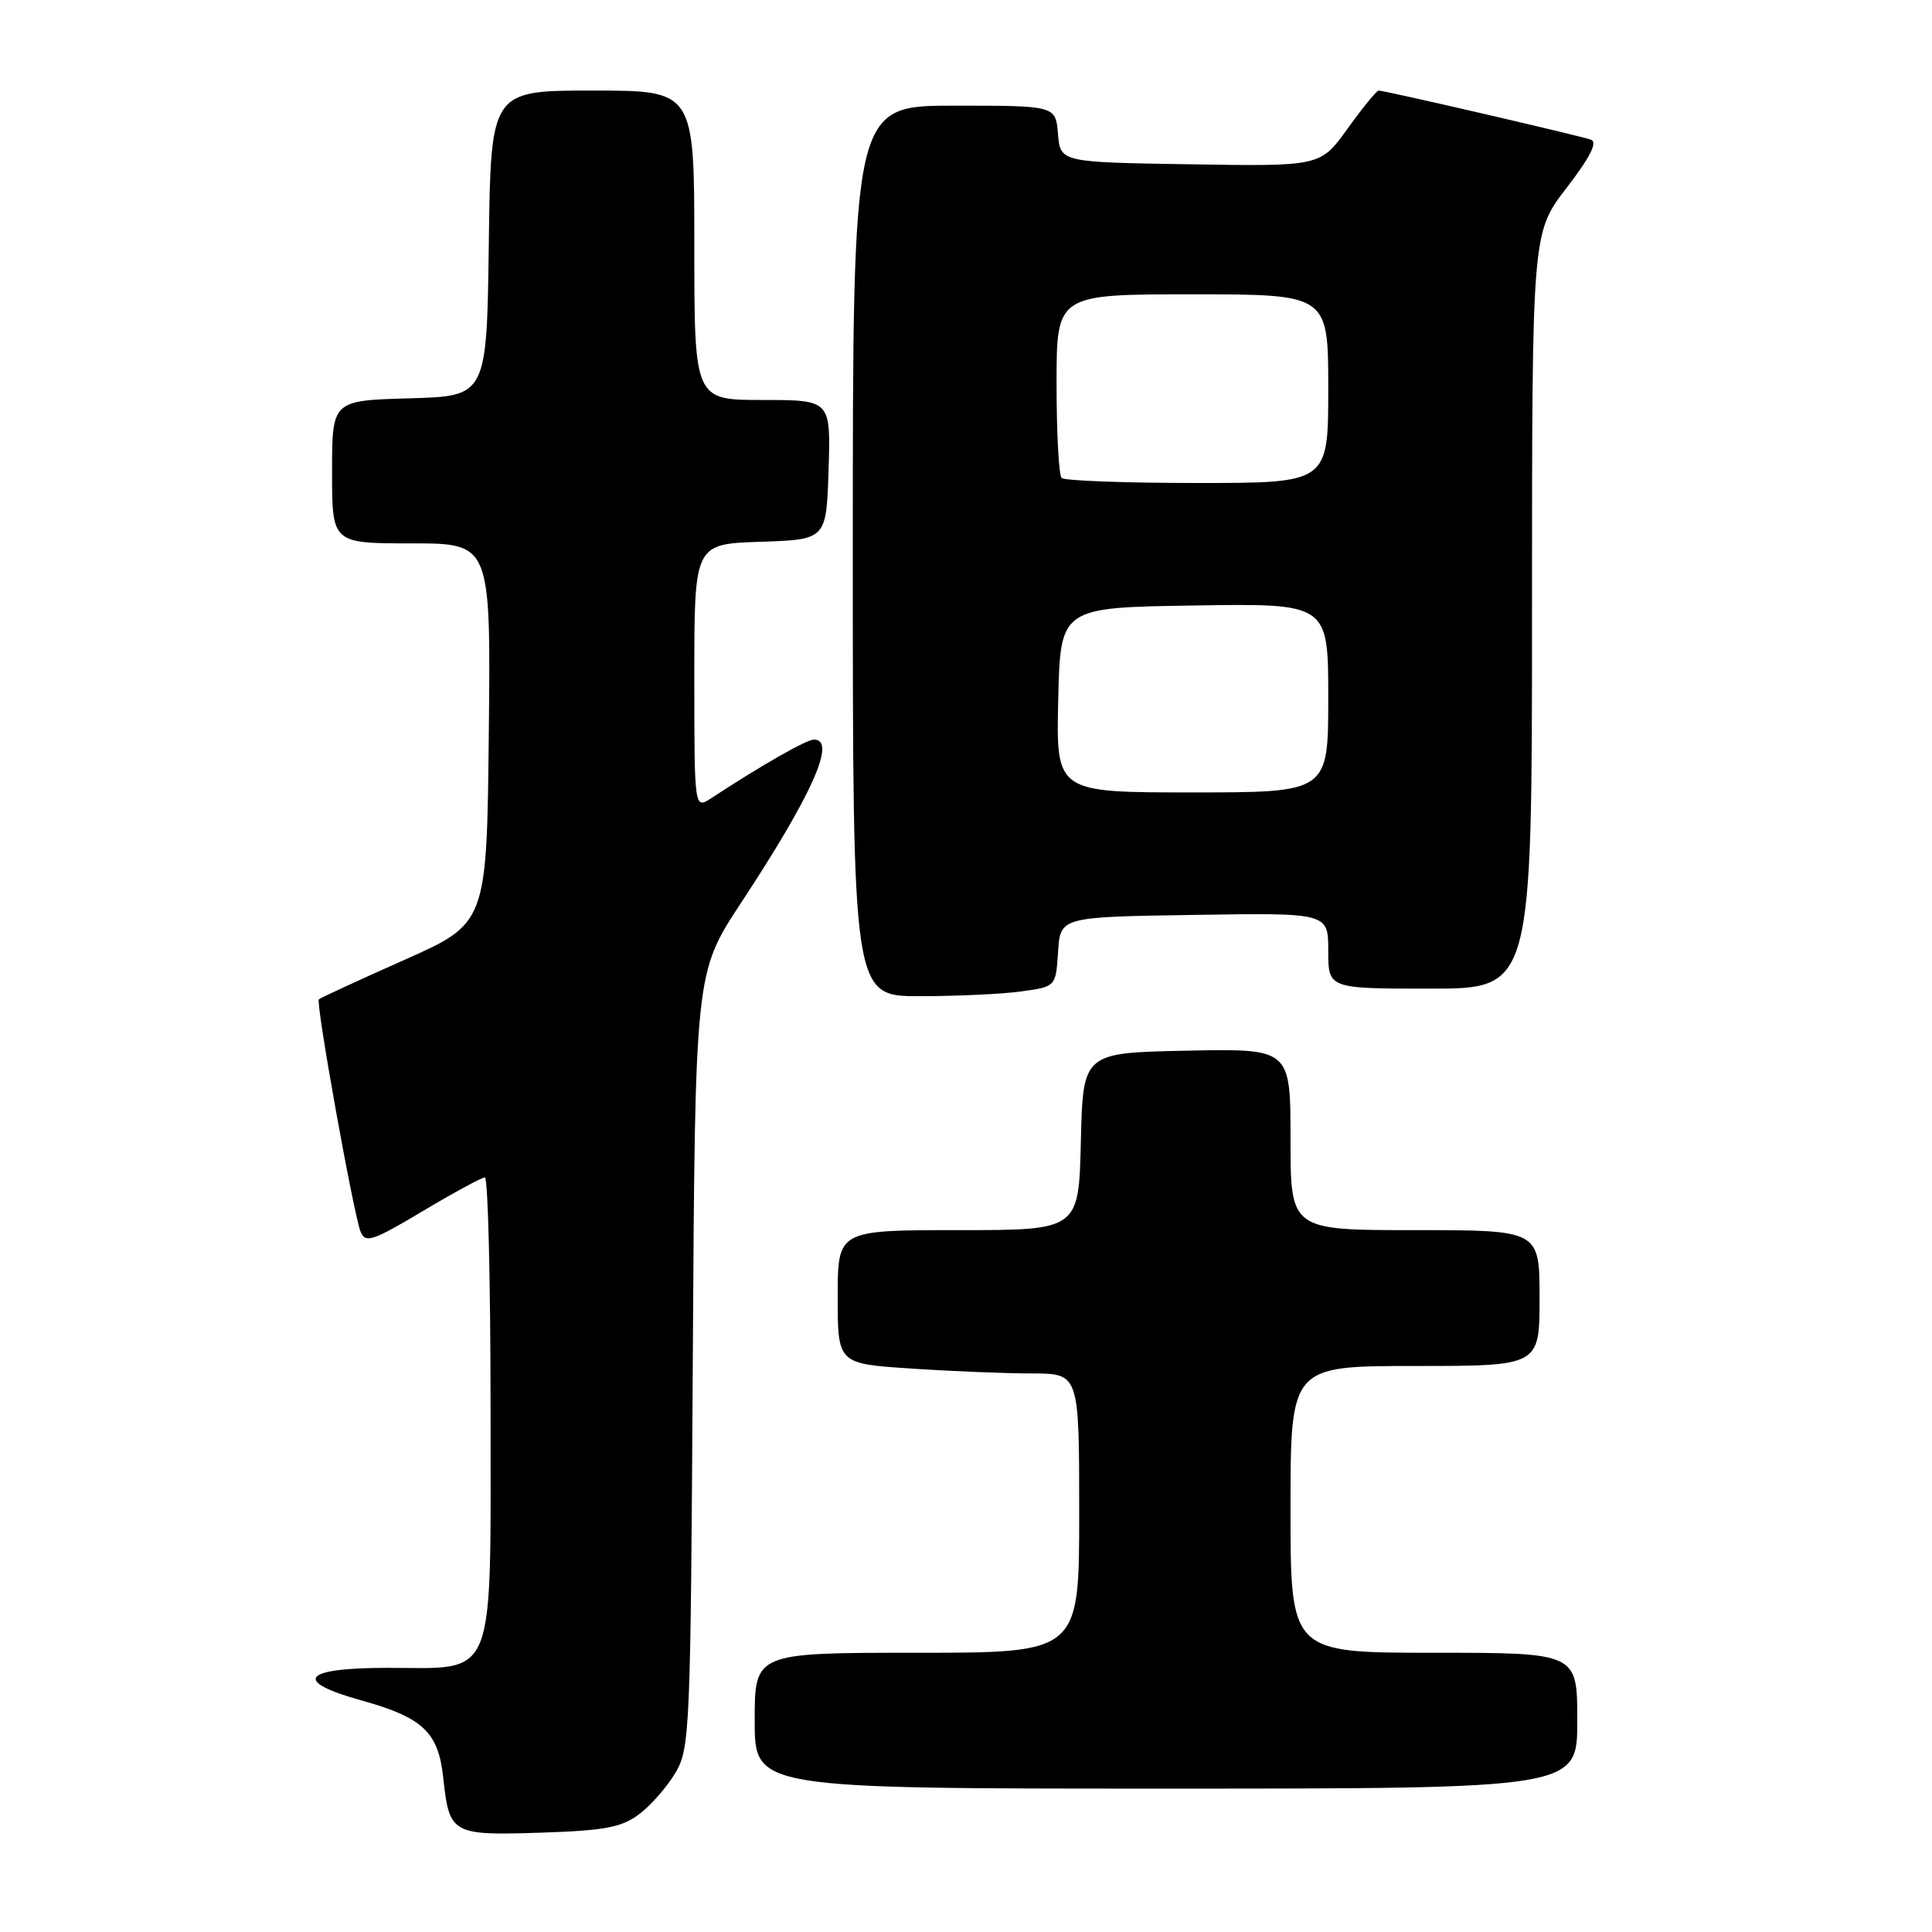 <?xml version="1.0" encoding="UTF-8" standalone="no"?>
<!DOCTYPE svg PUBLIC "-//W3C//DTD SVG 1.1//EN" "http://www.w3.org/Graphics/SVG/1.1/DTD/svg11.dtd" >
<svg xmlns="http://www.w3.org/2000/svg" xmlns:xlink="http://www.w3.org/1999/xlink" version="1.1" viewBox="0 0 256 256">
 <g >
 <path fill="currentColor"
d=" M 84.68 240.40 C 86.23 239.24 88.40 236.76 89.50 234.90 C 91.42 231.64 91.51 229.41 91.80 180.20 C 92.10 128.90 92.10 128.90 98.15 119.70 C 107.63 105.29 110.89 98.00 107.86 98.00 C 106.86 98.00 101.03 101.32 94.25 105.76 C 92.00 107.23 92.00 107.23 92.00 89.65 C 92.00 72.08 92.00 72.08 100.75 71.79 C 109.50 71.50 109.50 71.50 109.79 62.25 C 110.08 53.00 110.08 53.00 101.04 53.00 C 92.00 53.00 92.00 53.00 92.00 32.50 C 92.00 12.00 92.00 12.00 78.52 12.00 C 65.04 12.00 65.04 12.00 64.77 32.25 C 64.50 52.50 64.50 52.50 54.25 52.78 C 44.00 53.07 44.00 53.07 44.00 62.53 C 44.00 72.00 44.00 72.00 54.52 72.00 C 65.03 72.00 65.03 72.00 64.77 97.17 C 64.50 122.34 64.50 122.34 53.54 127.21 C 47.52 129.89 42.44 132.23 42.25 132.42 C 41.81 132.86 46.86 160.99 47.79 163.23 C 48.42 164.76 49.38 164.44 56.00 160.49 C 60.12 158.03 63.84 156.02 64.25 156.01 C 64.66 156.01 65.00 169.71 65.00 186.46 C 65.00 223.34 65.93 221.00 51.31 221.00 C 40.10 221.00 38.69 222.75 47.84 225.30 C 56.03 227.57 58.08 229.51 58.73 235.54 C 59.53 243.03 59.86 243.22 71.62 242.84 C 80.14 242.56 82.33 242.15 84.68 240.40 Z  M 209.00 228.00 C 209.00 219.00 209.00 219.00 190.00 219.00 C 171.00 219.00 171.00 219.00 171.00 200.00 C 171.00 181.00 171.00 181.00 187.50 181.00 C 204.00 181.00 204.00 181.00 204.00 172.00 C 204.00 163.00 204.00 163.00 187.50 163.00 C 171.00 163.00 171.00 163.00 171.00 150.97 C 171.00 138.94 171.00 138.94 157.25 139.22 C 143.50 139.50 143.50 139.50 143.22 151.25 C 142.94 163.00 142.94 163.00 126.97 163.00 C 111.00 163.00 111.00 163.00 111.00 171.85 C 111.00 180.70 111.00 180.70 120.75 181.34 C 126.11 181.70 133.31 181.99 136.75 181.99 C 143.00 182.00 143.00 182.00 143.00 200.50 C 143.00 219.00 143.00 219.00 121.50 219.00 C 100.00 219.00 100.00 219.00 100.00 228.00 C 100.00 237.00 100.00 237.00 154.50 237.00 C 209.00 237.00 209.00 237.00 209.00 228.00 Z  M 135.31 131.37 C 139.90 130.74 139.90 130.74 140.20 126.12 C 140.50 121.50 140.50 121.50 158.25 121.23 C 176.00 120.95 176.00 120.95 176.00 125.98 C 176.00 131.00 176.00 131.00 189.50 131.00 C 203.00 131.00 203.00 131.00 203.00 80.92 C 203.00 30.85 203.00 30.85 207.56 24.92 C 210.70 20.84 211.72 18.84 210.81 18.51 C 209.39 17.99 183.49 12.00 182.68 12.00 C 182.41 12.00 180.56 14.26 178.58 17.02 C 174.97 22.05 174.97 22.05 157.73 21.77 C 140.50 21.50 140.50 21.50 140.19 17.75 C 139.88 14.00 139.88 14.00 126.44 14.00 C 113.00 14.00 113.00 14.00 113.00 73.00 C 113.00 132.00 113.00 132.00 121.86 132.00 C 126.73 132.00 132.79 131.72 135.31 131.37 Z  M 140.22 92.75 C 140.50 80.50 140.50 80.50 158.25 80.23 C 176.00 79.95 176.00 79.95 176.00 92.48 C 176.00 105.00 176.00 105.00 157.97 105.00 C 139.94 105.00 139.94 105.00 140.22 92.75 Z  M 140.67 63.33 C 140.30 62.97 140.00 57.34 140.00 50.83 C 140.00 39.00 140.00 39.00 158.00 39.00 C 176.00 39.00 176.00 39.00 176.00 51.50 C 176.00 64.00 176.00 64.00 158.67 64.00 C 149.13 64.00 141.03 63.70 140.67 63.33 Z "/>
</g>
</svg>